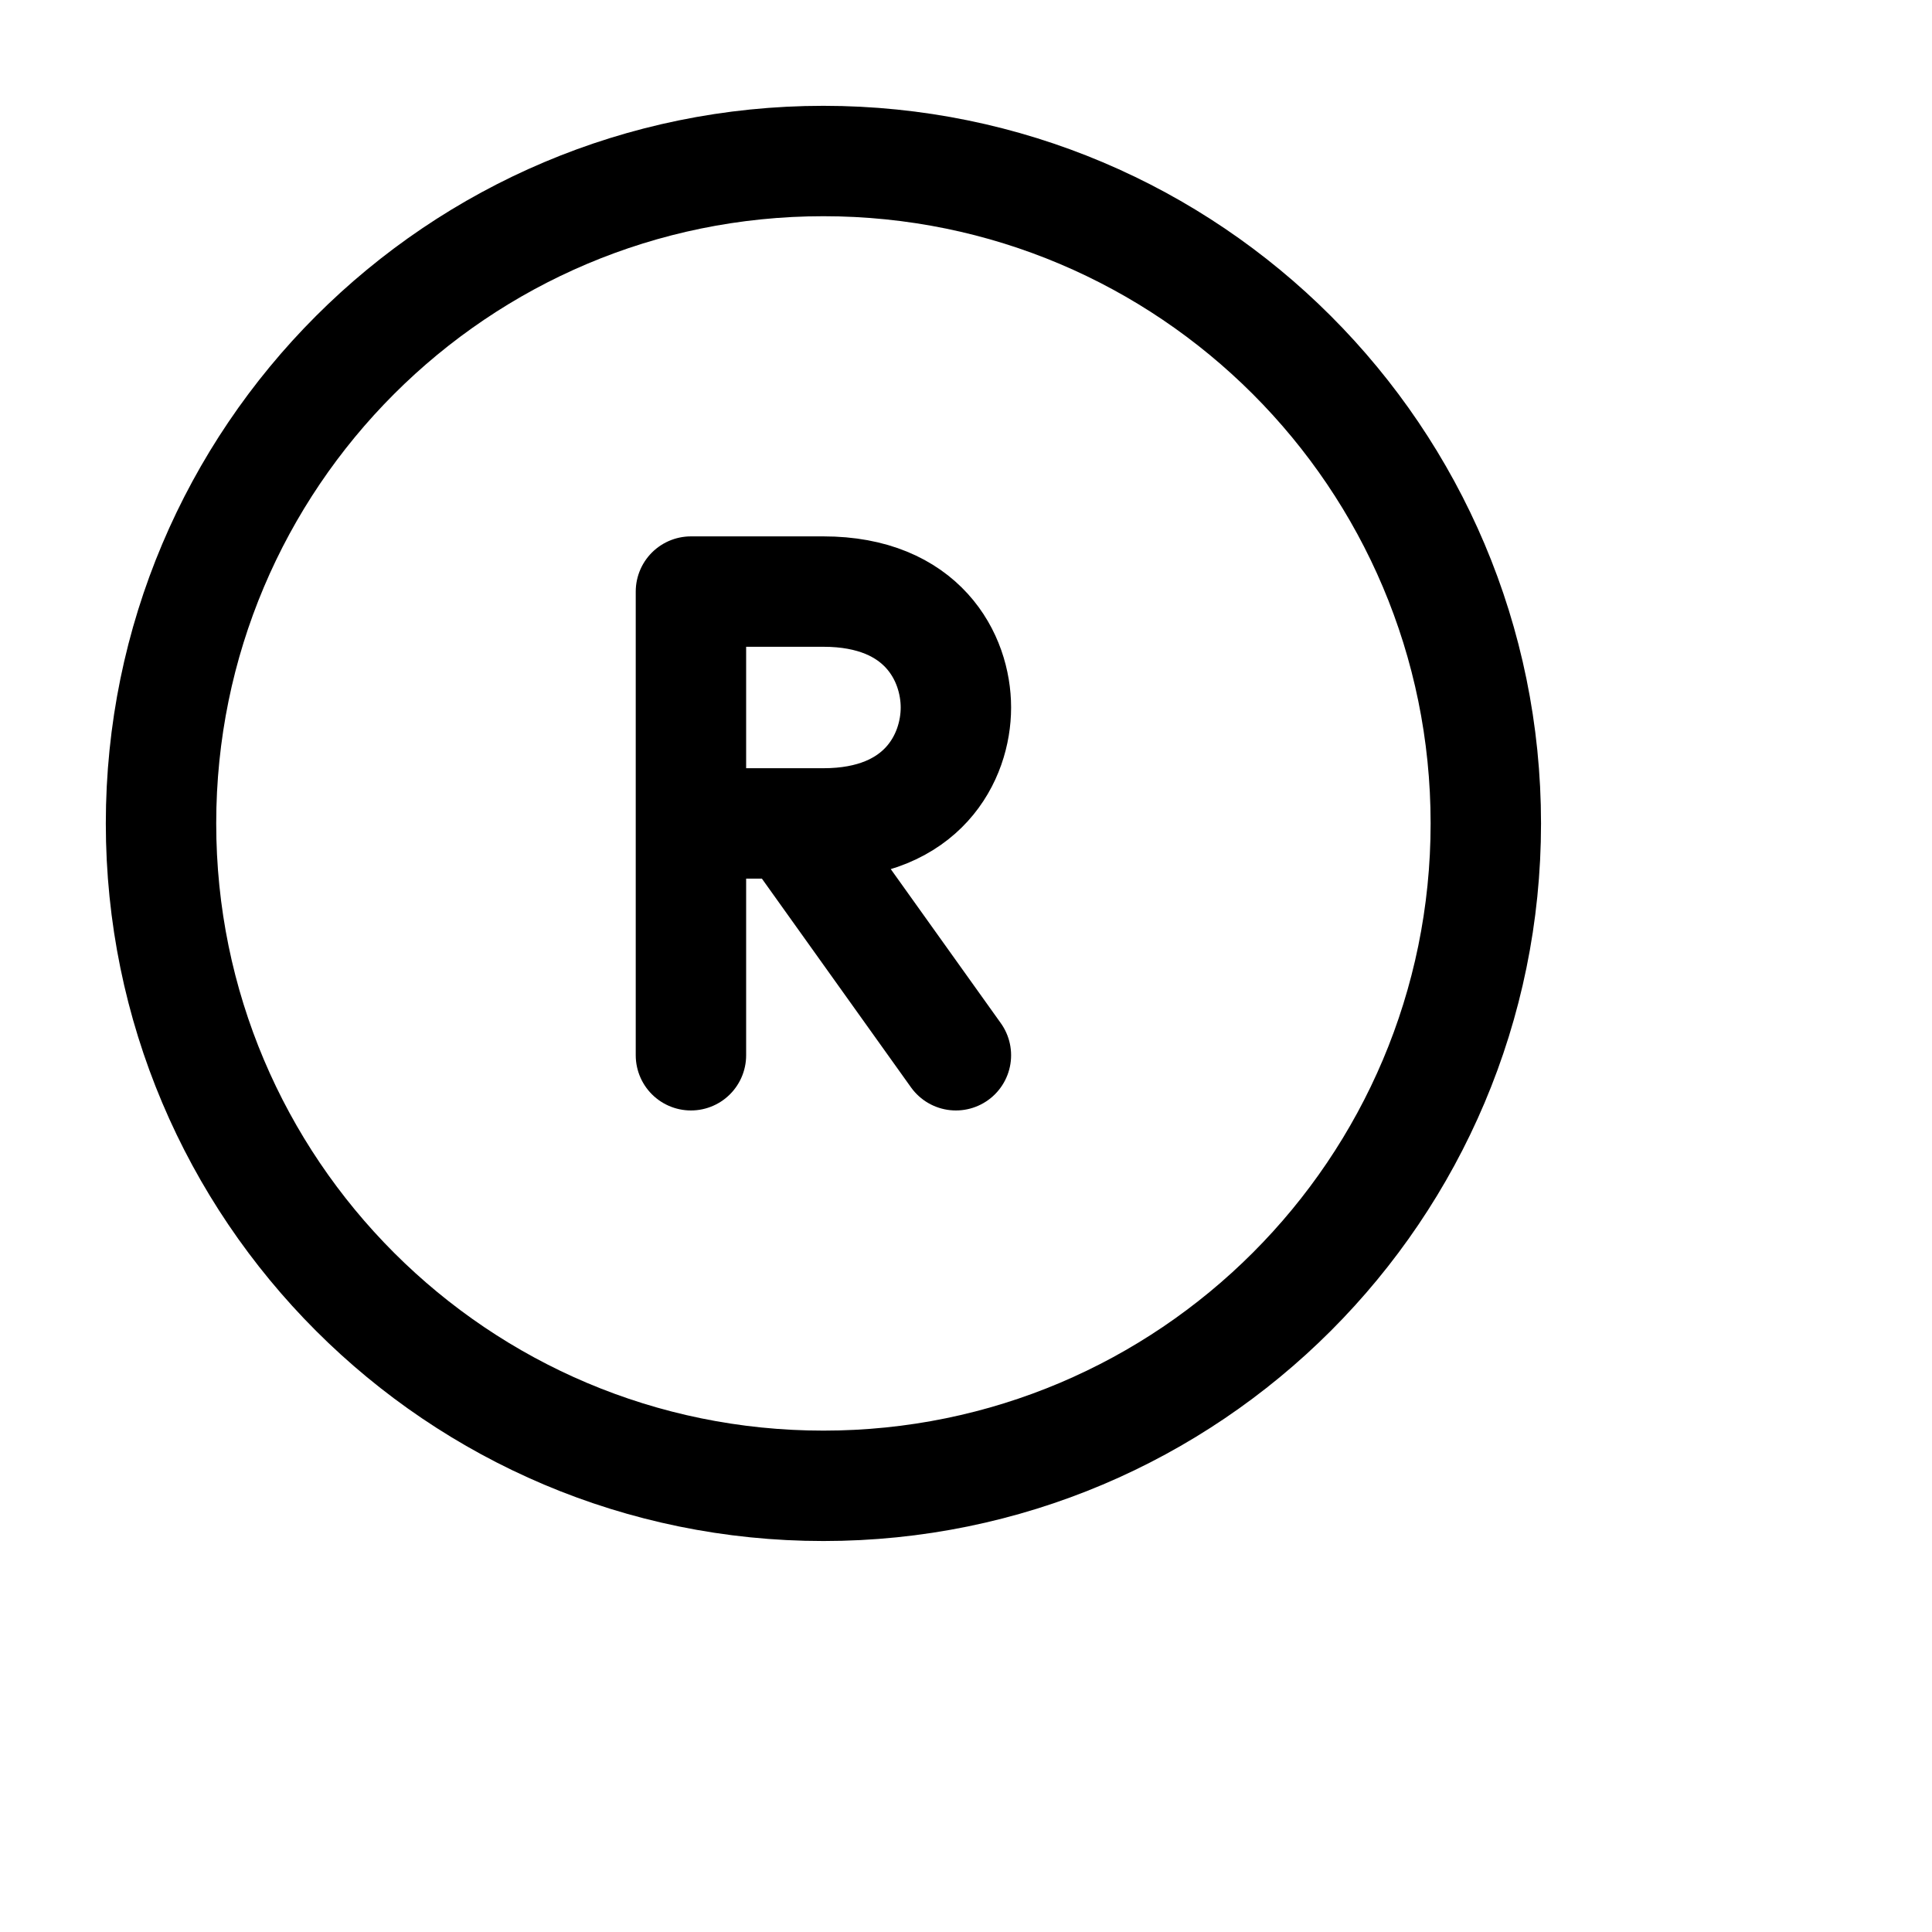 <svg width="35" height="35" viewBox="0 0 35 35" fill="none" xmlns="http://www.w3.org/2000/svg">
<path d="M14.917 26.917C21.544 26.917 26.917 21.544 26.917 14.917C26.917 8.289 21.544 2.917 14.917 2.917C8.289 2.917 2.917 8.289 2.917 14.917C2.917 21.544 8.289 26.917 14.917 26.917Z" stroke="black" stroke-width="2" stroke-linecap="round" stroke-linejoin="round"/>
<path d="M12.517 19.117V14.917M12.517 14.917V10.717H14.917C16.717 10.717 17.317 11.917 17.317 12.817C17.317 13.717 16.717 14.917 14.917 14.917H14.317M12.517 14.917H14.317M14.317 14.917L17.317 19.117" stroke="black" stroke-width="2" stroke-linecap="round" stroke-linejoin="round"/>
</svg>
